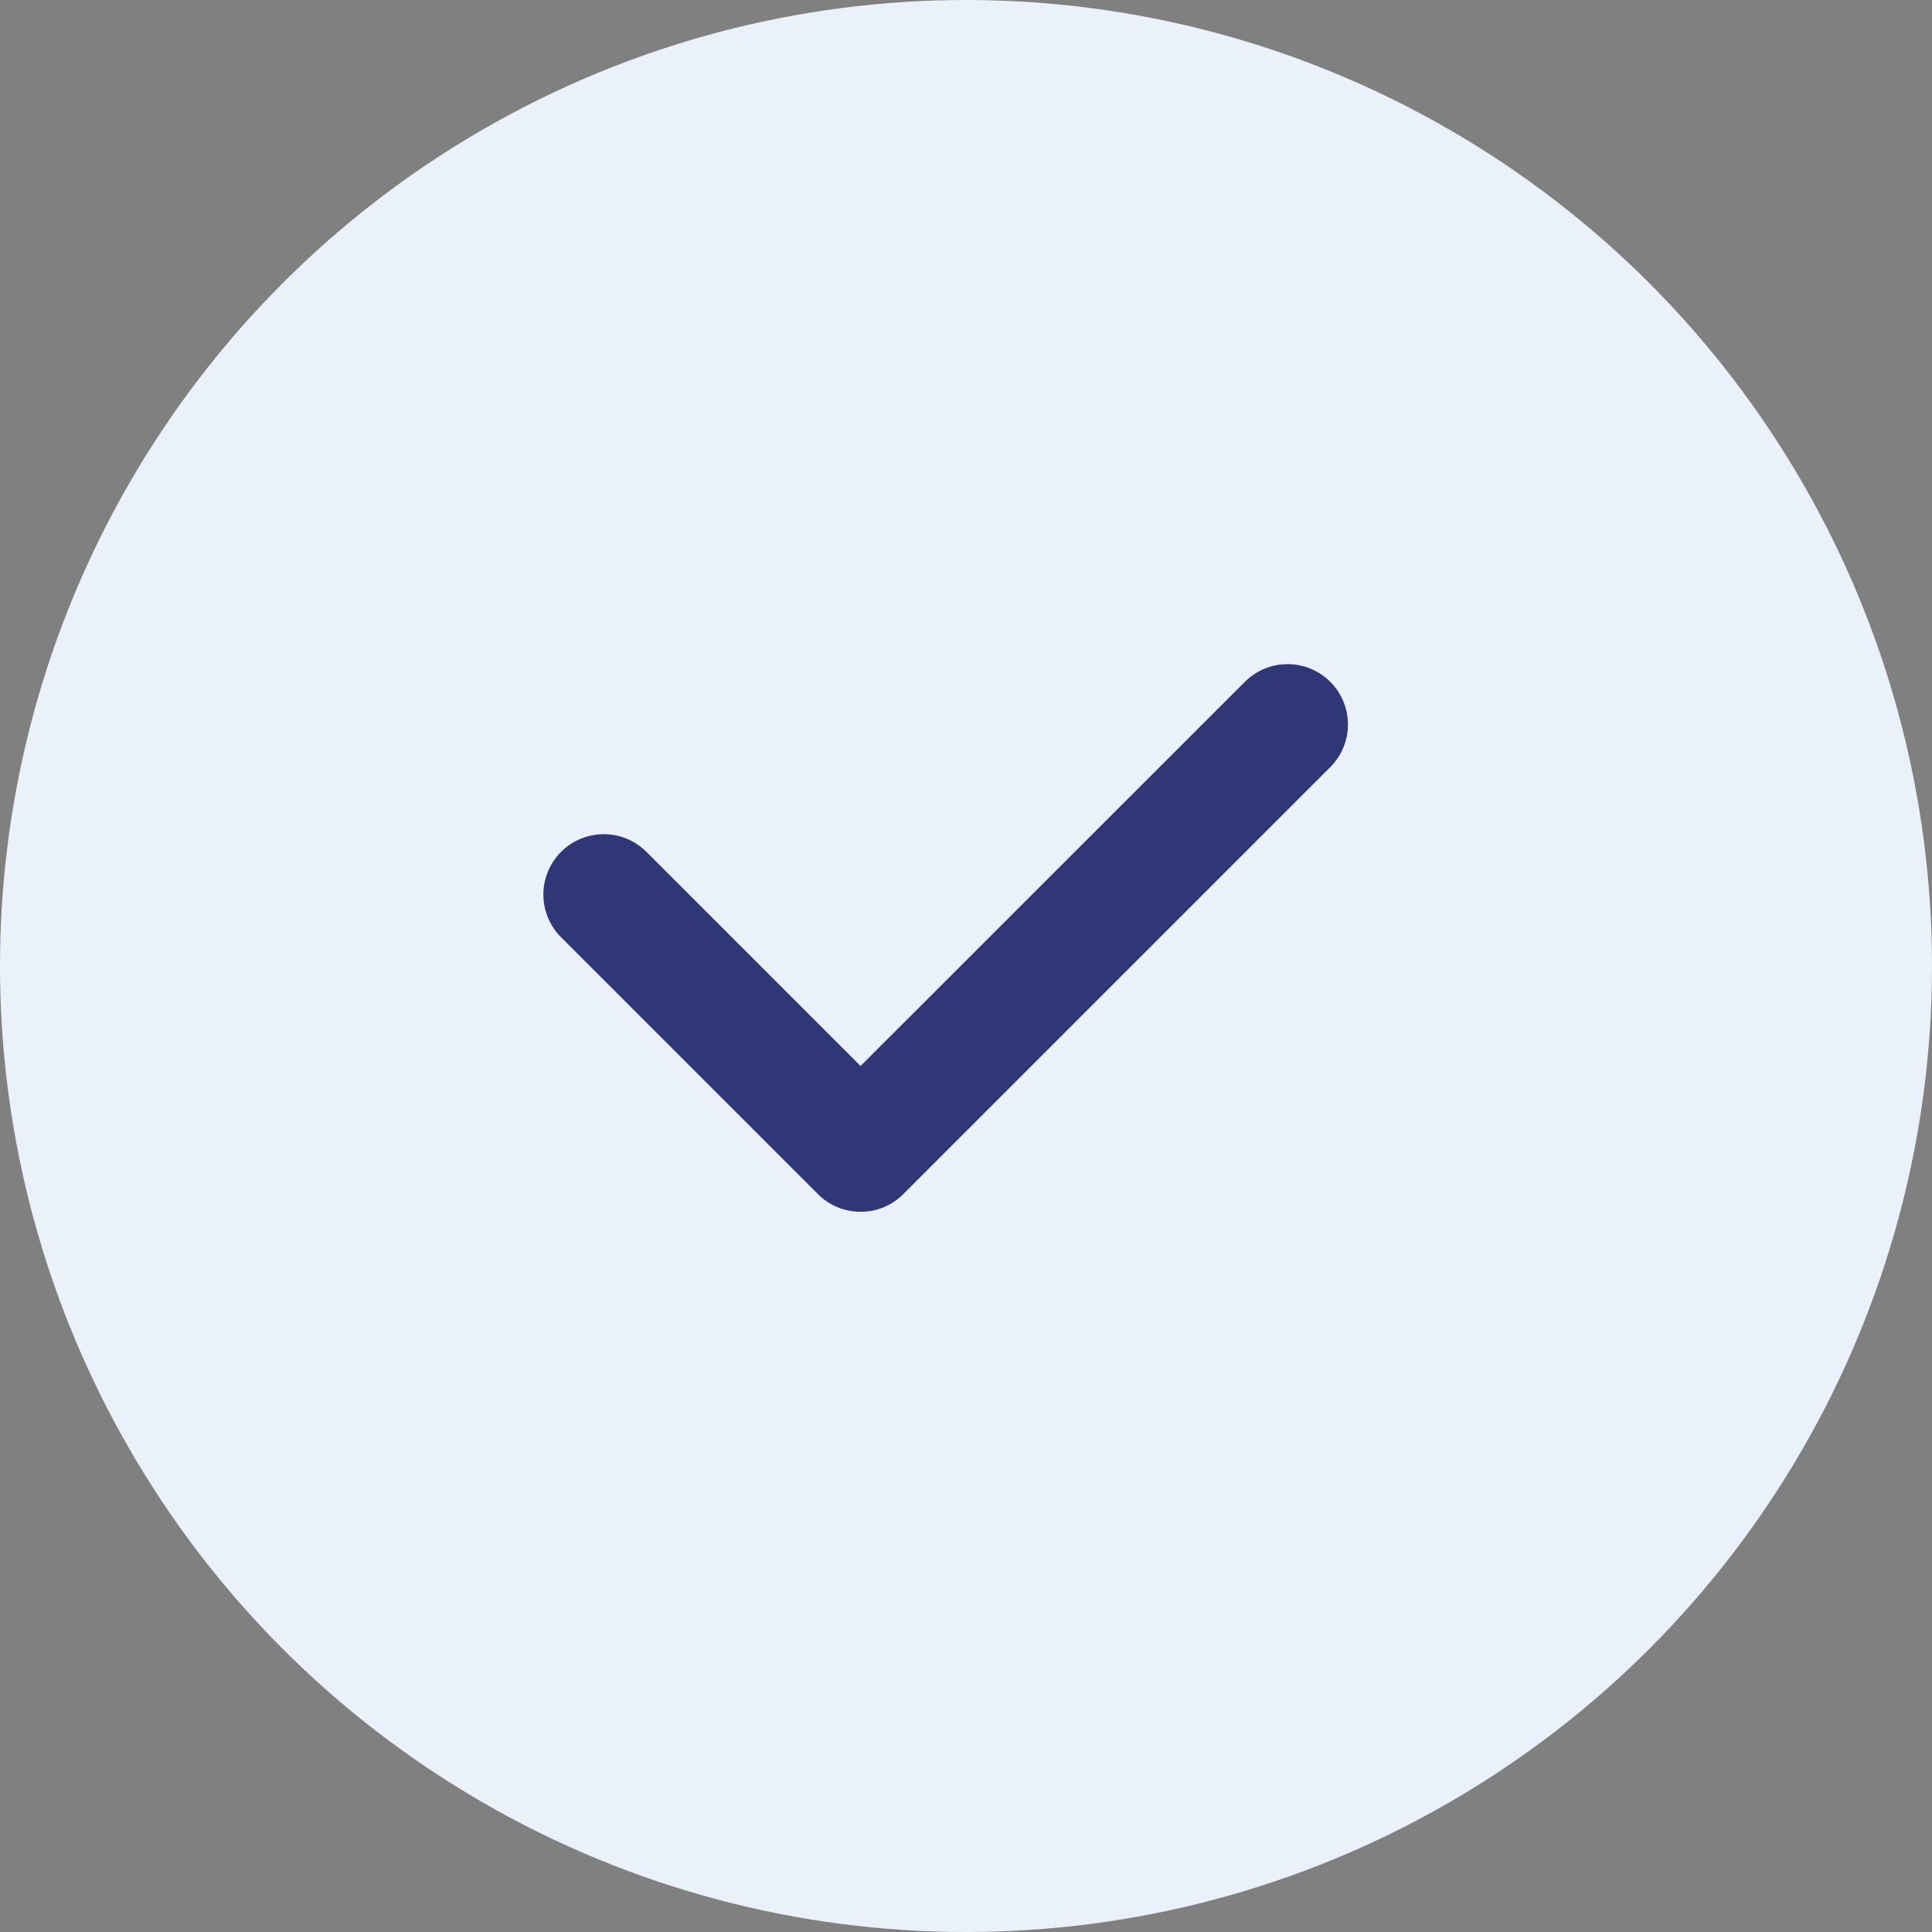 <?xml version="1.0" encoding="UTF-8"?>
<svg width="24px" height="24px" viewBox="0 0 24 24" version="1.1" xmlns="http://www.w3.org/2000/svg" xmlns:xlink="http://www.w3.org/1999/xlink">
    <rect x="0" y="0" width="24" height="24" fill="#808080" stroke="none"/>
    <!-- Generator: Sketch 59.1 (86144) - https://sketch.com -->
    <title>icon-list</title>
    <desc>Created with Sketch.</desc>
    <g id="Layouts" stroke="none" stroke-width="1" fill="none" fill-rule="evenodd">
        <g id="Job" transform="translate(-120, -594)">
            <g id="List" transform="translate(120, 594)">
                <g id="icon-list">
                    <circle id="Oval" fill="#ebf1fa" cx="12" cy="12" r="12"></circle>
                    <path d="M10.691,15.053 C10.492,15.054 10.301,14.975 10.161,14.834 L6.979,11.652 C6.784,11.464 6.706,11.185 6.774,10.923 C6.843,10.661 7.047,10.456 7.31,10.387 C7.572,10.318 7.851,10.396 8.039,10.591 L10.69,13.242 L15.464,8.47 C15.757,8.177 16.232,8.177 16.525,8.47 C16.818,8.762 16.818,9.237 16.525,9.53 L11.221,14.834 C11.081,14.975 10.89,15.054 10.691,15.053 Z" id="Path" fill="#303776"></path>
                </g>
            </g>
        </g>
    </g>
</svg>
